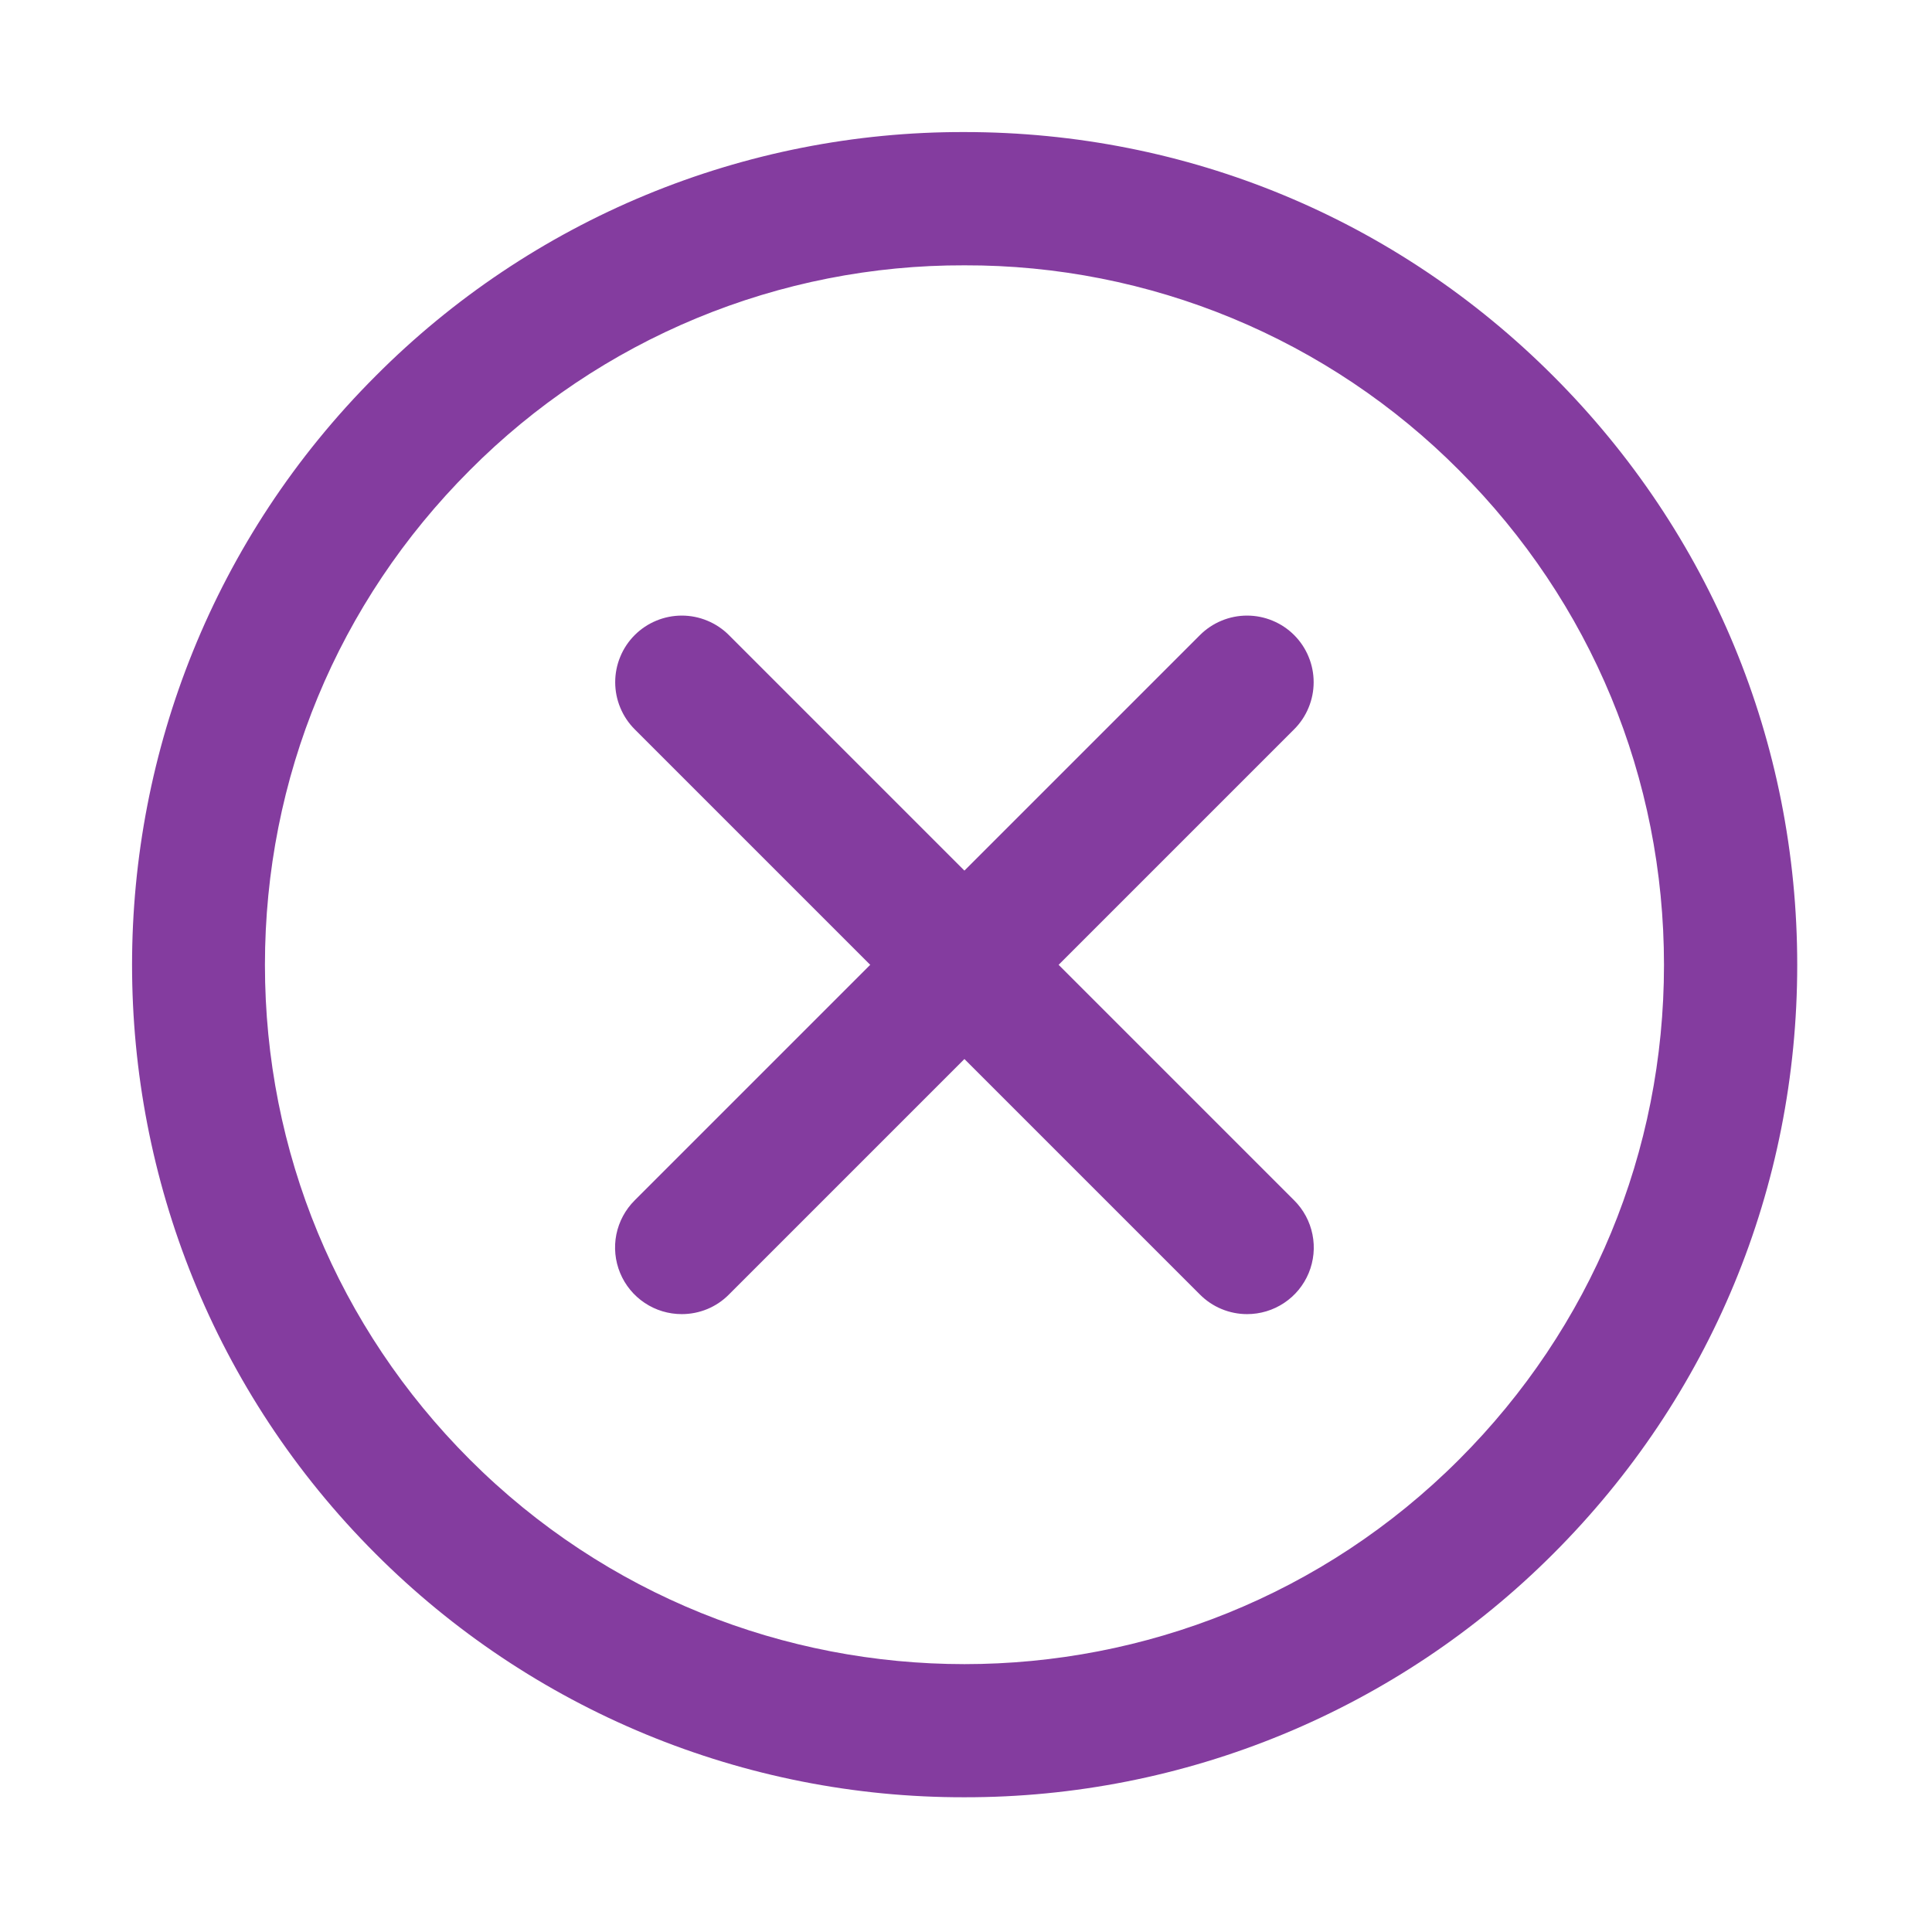 <svg width="54" height="54" viewBox="0 0 54 54" fill="none" xmlns="http://www.w3.org/2000/svg">
<path d="M26.955 50.234C23.899 50.24 20.872 49.641 18.047 48.473C15.223 47.305 12.658 45.591 10.498 43.428C1.422 34.352 1.422 19.586 10.498 10.51C12.655 8.342 15.22 6.623 18.045 5.452C20.87 4.282 23.899 3.683 26.957 3.691C33.175 3.691 39.02 6.112 43.414 10.51C47.81 14.907 50.233 20.752 50.233 26.969C50.233 33.187 47.812 39.032 43.414 43.428C41.254 45.591 38.688 47.305 35.864 48.473C33.039 49.641 30.012 50.239 26.955 50.234ZM26.957 7.416C24.388 7.408 21.843 7.911 19.47 8.894C17.097 9.877 14.942 11.322 13.131 13.143C9.439 16.836 7.405 21.746 7.405 26.969C7.405 32.192 9.439 37.101 13.131 40.795C20.755 48.418 33.16 48.42 40.781 40.795C44.474 37.103 46.509 32.192 46.509 26.969C46.509 21.746 44.475 16.838 40.781 13.143C38.97 11.322 36.816 9.878 34.443 8.895C32.07 7.912 29.526 7.409 26.957 7.416Z" fill="#843C9F"/>
<path d="M19.056 36.73C18.687 36.73 18.326 36.622 18.02 36.417C17.713 36.213 17.474 35.922 17.333 35.581C17.192 35.241 17.155 34.866 17.227 34.504C17.3 34.143 17.478 33.811 17.739 33.551L33.539 17.751C33.712 17.578 33.917 17.441 34.143 17.348C34.369 17.254 34.611 17.206 34.855 17.206C35.1 17.206 35.342 17.254 35.568 17.348C35.794 17.441 35.999 17.578 36.172 17.751C36.345 17.924 36.482 18.129 36.575 18.355C36.669 18.581 36.717 18.823 36.717 19.068C36.717 19.312 36.669 19.554 36.575 19.78C36.482 20.006 36.345 20.211 36.172 20.384L20.372 36.184C20.2 36.358 19.995 36.495 19.769 36.589C19.543 36.682 19.3 36.73 19.056 36.73Z" fill="#843C9F"/>
<path d="M34.856 36.73C34.612 36.73 34.37 36.682 34.144 36.588C33.918 36.495 33.712 36.357 33.54 36.184L17.74 20.384C17.567 20.211 17.43 20.006 17.337 19.78C17.243 19.554 17.195 19.312 17.195 19.068C17.195 18.823 17.243 18.581 17.337 18.355C17.43 18.129 17.567 17.924 17.74 17.751C17.913 17.578 18.118 17.441 18.344 17.348C18.57 17.254 18.812 17.206 19.057 17.206C19.301 17.206 19.543 17.254 19.769 17.348C19.995 17.441 20.2 17.578 20.373 17.751L36.173 33.551C36.434 33.811 36.612 34.143 36.684 34.504C36.757 34.866 36.72 35.241 36.579 35.581C36.438 35.922 36.199 36.213 35.892 36.417C35.585 36.622 35.225 36.73 34.856 36.73Z" fill="#843C9F"/>
</svg>
